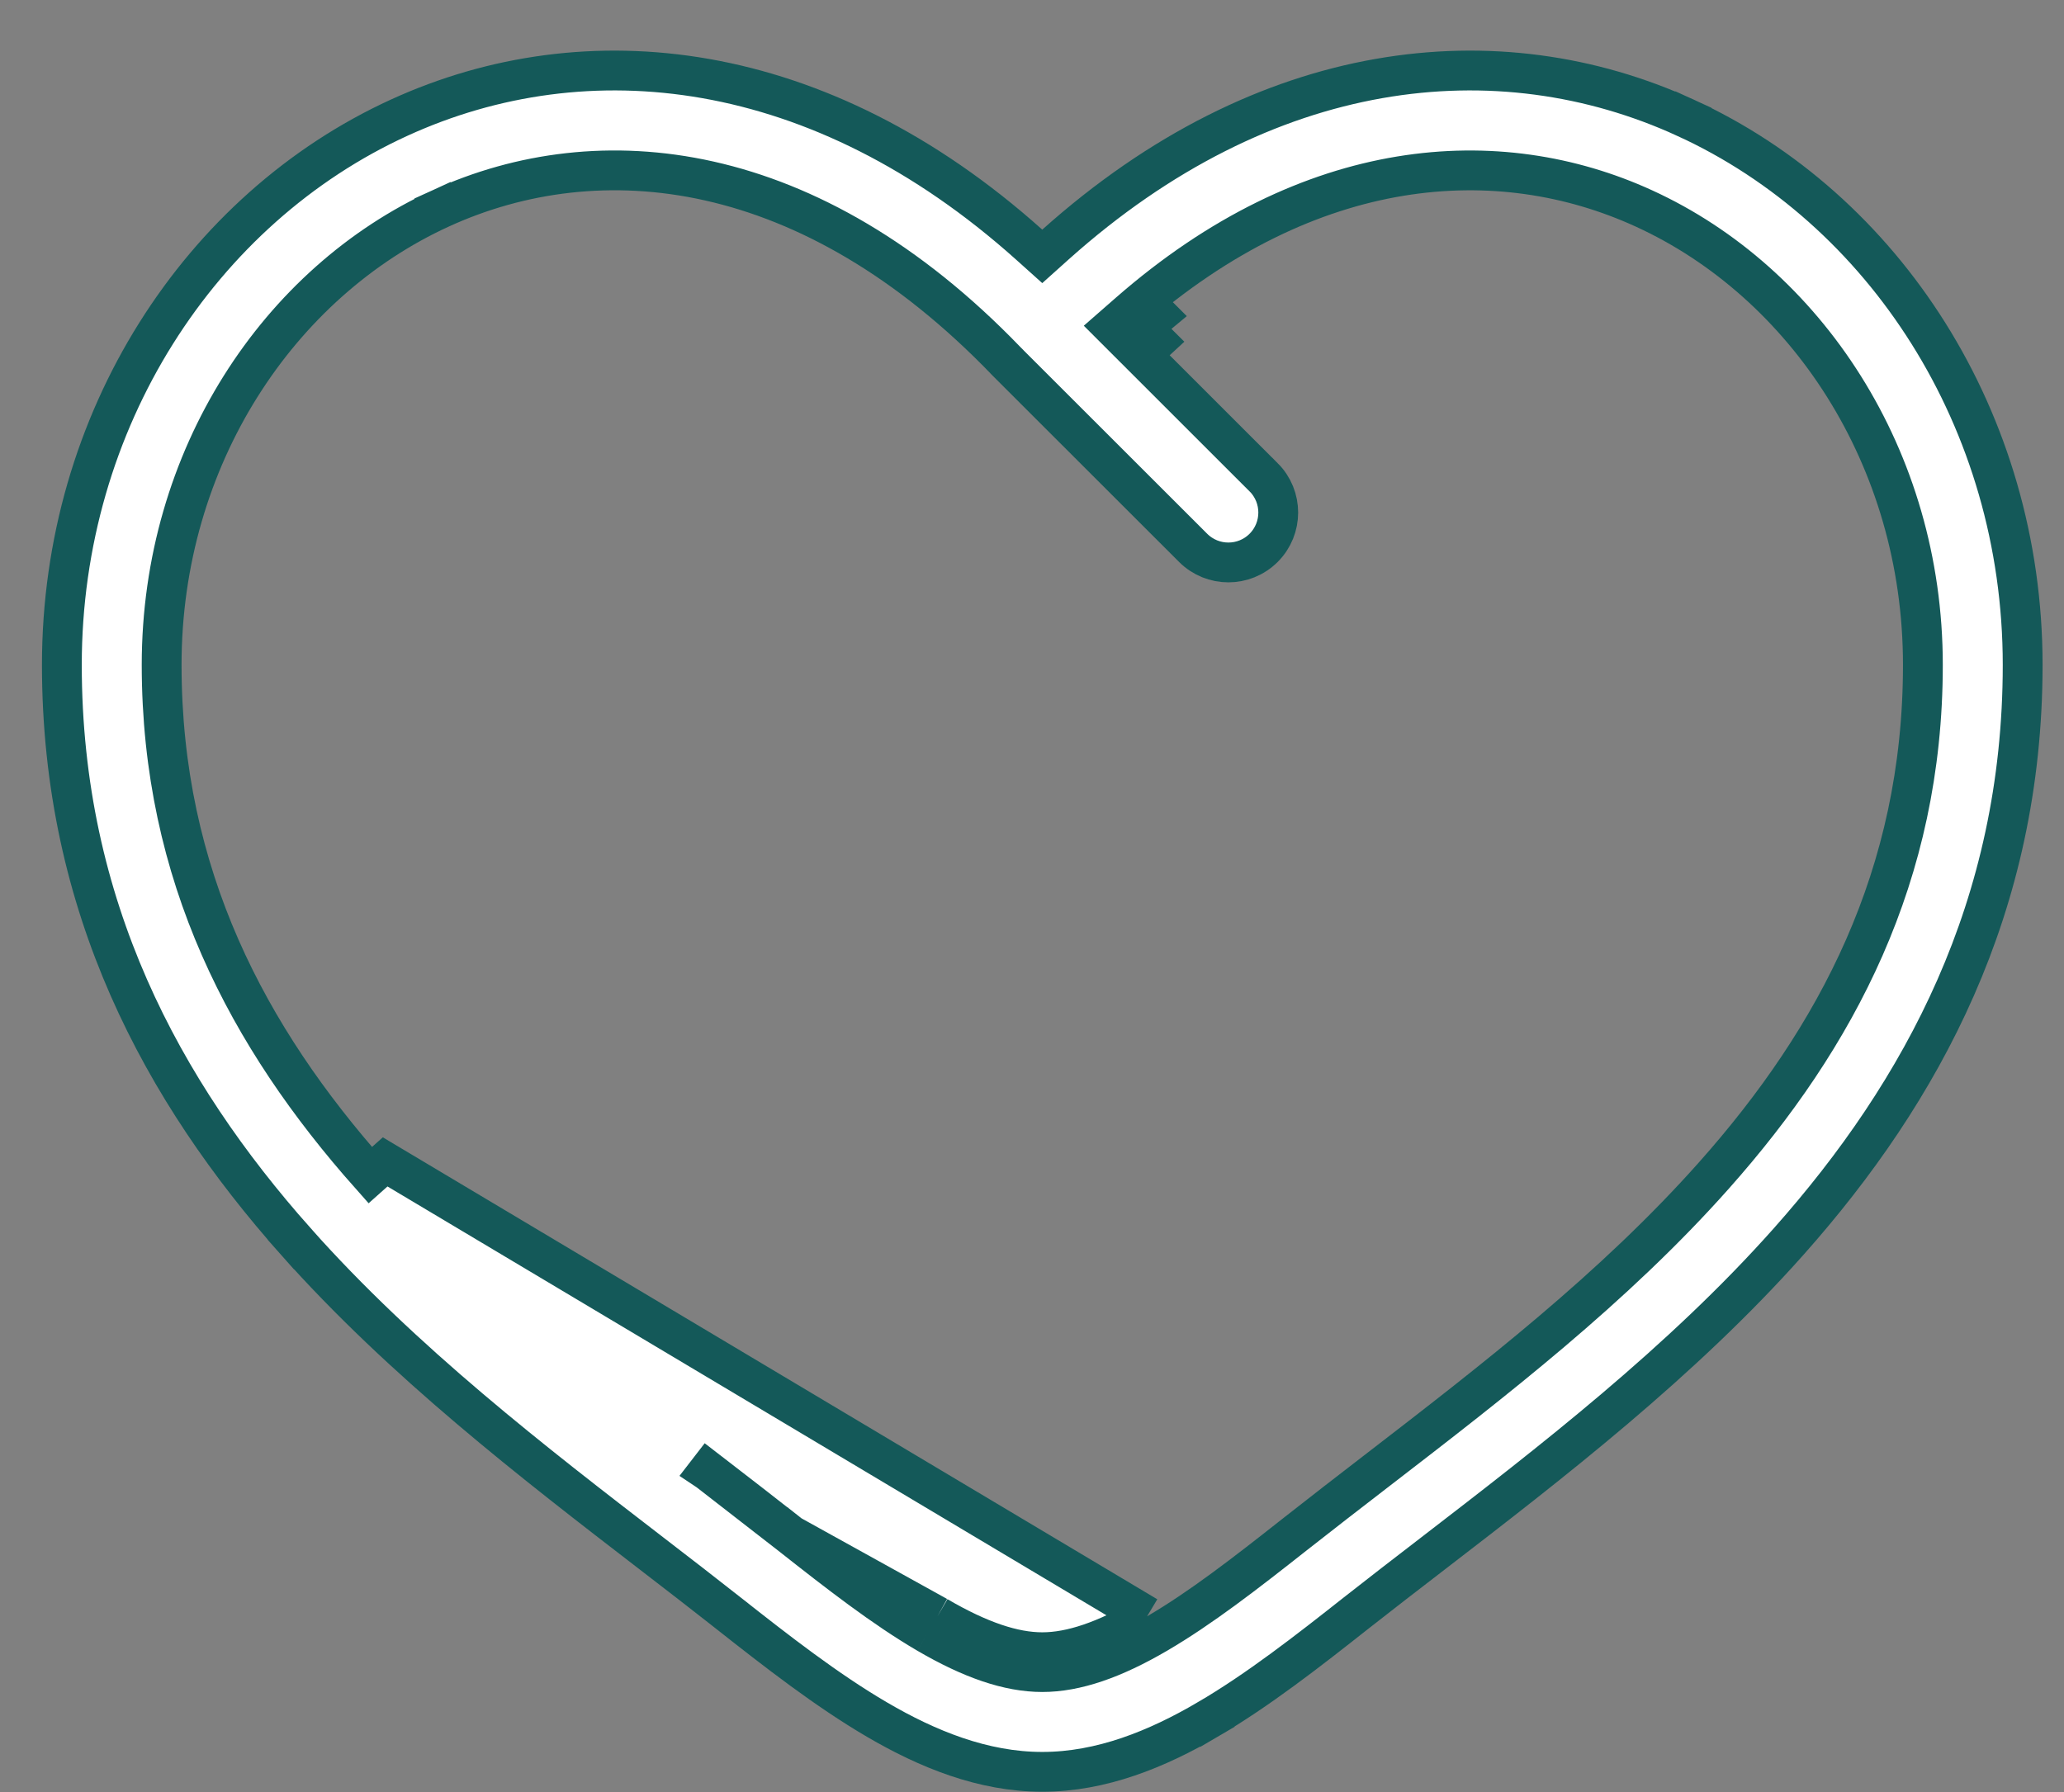 <svg width="38" height="33" viewBox="0 0 38 33" fill="none" xmlns="http://www.w3.org/2000/svg">
<rect x="0" y="0" width="38" height="33" fill="#808080" stroke="none"/>
<path id="Heart-Icon" d="M21.303 30.081C22.104 29.613 22.928 28.974 23.825 28.266C24.321 27.875 24.826 27.486 25.335 27.093L25.338 27.091L25.338 27.091L25.352 27.08C27.492 25.431 29.718 23.715 31.56 21.64C33.81 19.107 35.402 16.122 35.402 12.243C35.402 8.422 33.242 5.198 30.263 3.837C27.599 2.619 24.13 2.833 20.785 5.758L20.49 6.016L20.767 6.293L23.264 8.789L23.265 8.789C23.623 9.148 23.623 9.729 23.265 10.088L23.265 10.088C22.906 10.447 22.325 10.447 21.966 10.088L21.966 10.088L18.541 6.665L18.54 6.663L18.526 6.649C14.906 2.89 11.034 2.502 8.114 3.837L8.267 4.17L8.114 3.837C5.136 5.198 2.976 8.422 2.976 12.243C2.976 16.122 4.568 19.107 6.817 21.64L7.091 21.396L21.119 29.765M21.303 30.081L21.119 29.765M21.303 30.081C21.303 30.081 21.303 30.081 21.303 30.081L21.119 29.765M21.303 30.081C20.503 30.549 19.812 30.791 19.189 30.791C18.566 30.791 17.875 30.549 17.074 30.081M21.119 29.765C20.343 30.218 19.719 30.425 19.189 30.425C18.659 30.425 18.035 30.218 17.259 29.765M17.074 30.081C17.074 30.081 17.074 30.081 17.074 30.081L17.259 29.765M17.074 30.081C16.274 29.613 15.45 28.974 14.553 28.266M17.074 30.081L17.259 29.765M17.259 29.765L14.553 28.266M14.553 28.266C14.553 28.266 14.553 28.266 14.553 28.266L14.78 27.978L14.553 28.266ZM14.553 28.266C14.057 27.875 13.552 27.486 13.043 27.093L13.04 27.091L13.264 26.801L13.04 27.091L14.553 28.266ZM21.026 6.034L21.285 5.775L21.306 5.796C21.213 5.873 21.12 5.952 21.026 6.034ZM21.026 6.034L21.267 6.31C21.274 6.304 21.28 6.299 21.286 6.293L21.026 6.034ZM18.945 4.502L19.189 4.721L19.433 4.502C23.296 1.046 27.577 0.589 31.027 2.166L31.179 1.834L31.027 2.166C34.687 3.839 37.239 7.734 37.239 12.243C37.239 16.695 35.388 20.096 32.934 22.859C30.963 25.078 28.546 26.941 26.382 28.607C25.892 28.984 25.416 29.351 24.962 29.708C24.082 30.403 23.159 31.124 22.23 31.667L22.415 31.983L22.23 31.667C21.301 32.21 20.279 32.628 19.189 32.628C18.099 32.628 17.076 32.21 16.148 31.667C15.219 31.124 14.296 30.403 13.415 29.709L13.415 29.708C12.962 29.351 12.485 28.984 11.996 28.607C9.832 26.941 7.415 25.078 5.444 22.859L5.17 23.102L5.444 22.859C2.99 20.096 1.139 16.695 1.139 12.243C1.139 7.734 3.691 3.839 7.351 2.166C10.8 0.589 15.082 1.046 18.945 4.502Z" fill="white" stroke="#145959" stroke-width="0.733"/>
</svg>
